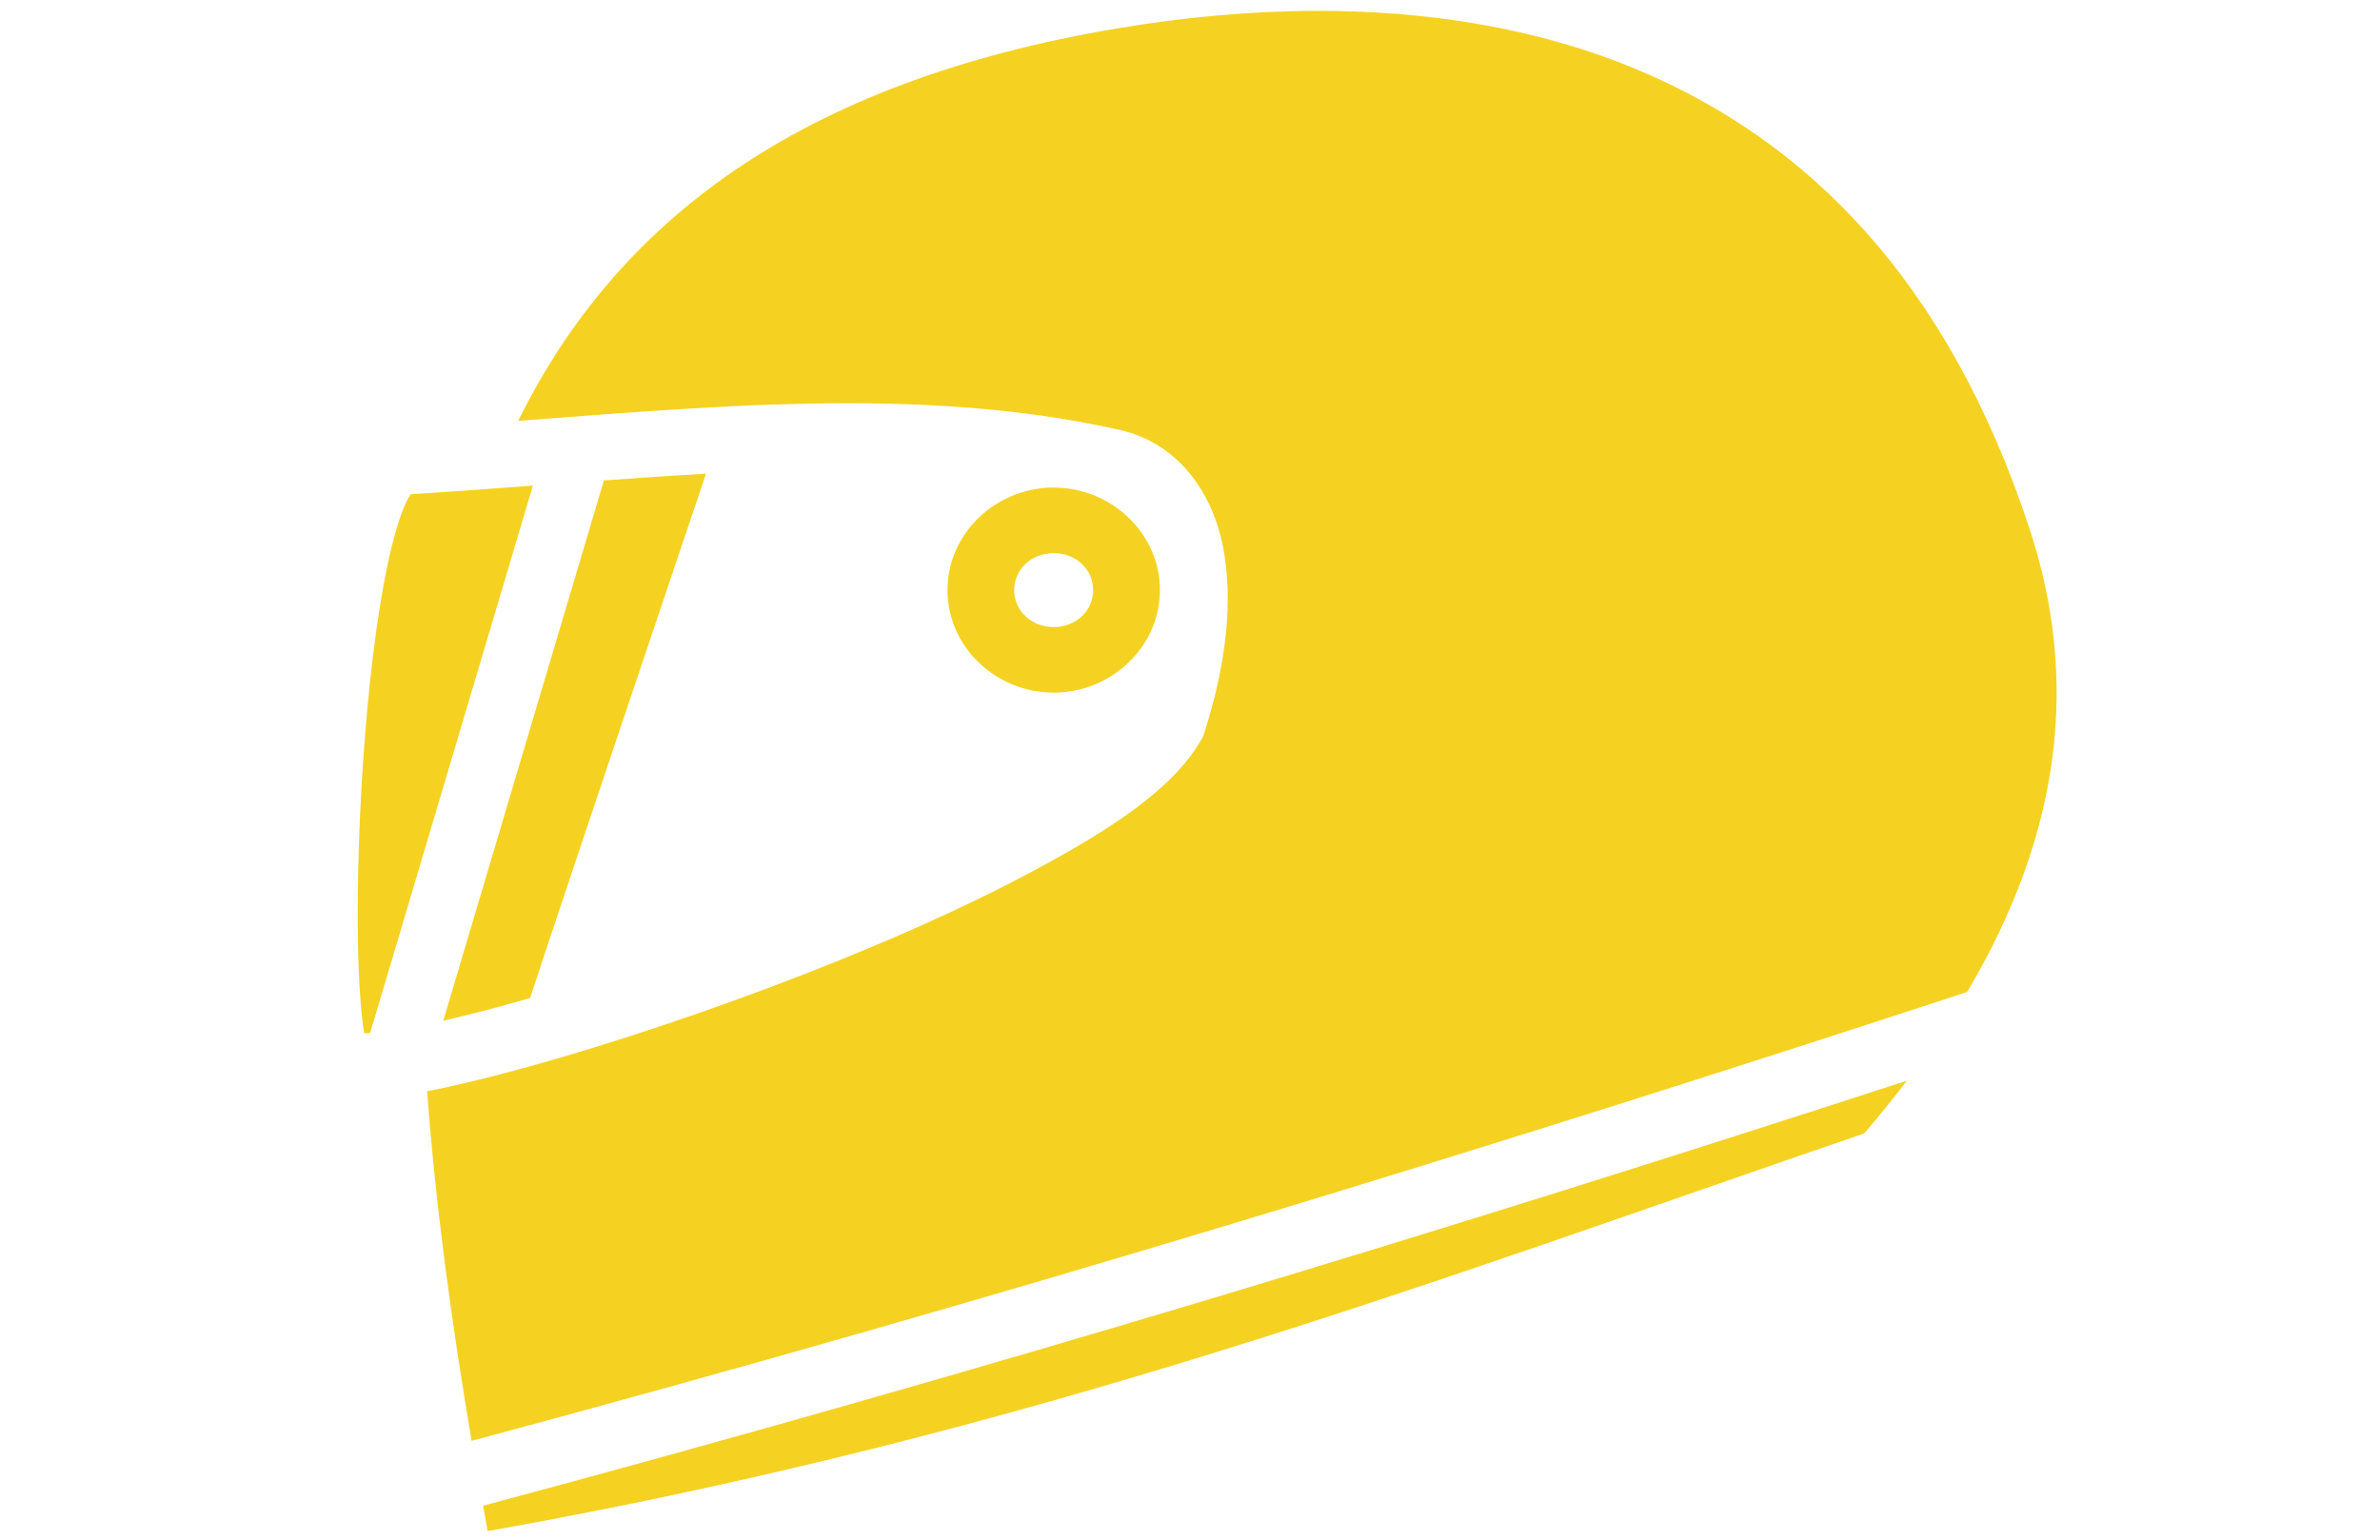 <svg width="51" height="33" viewBox="0 0 51 33" fill="none" xmlns="http://www.w3.org/2000/svg">
<g id="categoria">
<path id="deportes" d="M28.17 0.233C26.745 0.238 25.328 0.376 23.97 0.604C17.082 1.756 13.199 4.778 11.104 9.021C13.583 8.831 16.028 8.629 18.408 8.643C20.323 8.655 22.196 8.807 24.011 9.219C25.214 9.492 25.968 10.518 26.203 11.696C26.438 12.874 26.271 14.266 25.802 15.72L25.779 15.791L25.742 15.855C25.125 16.92 23.815 17.768 22.144 18.665C20.474 19.563 18.436 20.437 16.405 21.197C14.373 21.956 12.353 22.6 10.72 23.026C10.144 23.176 9.62 23.298 9.153 23.39C9.333 25.82 9.674 28.337 10.106 30.882C21.235 27.896 31.828 24.646 42.153 21.261C44.213 17.79 44.53 14.512 43.501 11.367C41.722 5.934 38.664 3.011 35.145 1.518C32.945 0.585 30.545 0.225 28.17 0.233H28.17ZM15.128 10.153C14.408 10.193 13.677 10.244 12.941 10.297L9.499 21.877C9.768 21.815 10.05 21.747 10.353 21.668C10.671 21.585 11.01 21.491 11.359 21.391C12.155 18.965 14.798 11.132 15.128 10.153ZM11.419 10.408C10.556 10.473 9.686 10.537 8.805 10.593C8.78 10.628 8.749 10.667 8.701 10.77C8.575 11.039 8.433 11.505 8.311 12.076C8.066 13.216 7.884 14.787 7.778 16.36C7.672 17.933 7.641 19.516 7.683 20.698C7.705 21.29 7.746 21.784 7.798 22.1C7.802 22.124 7.804 22.125 7.808 22.146C7.845 22.146 7.89 22.143 7.931 22.142L11.419 10.408ZM22.579 10.45C21.34 10.45 20.303 11.432 20.303 12.647C20.303 13.863 21.34 14.845 22.579 14.845C23.817 14.845 24.855 13.863 24.855 12.647C24.855 11.432 23.817 10.45 22.579 10.45ZM22.579 11.855C23.065 11.855 23.425 12.211 23.425 12.647C23.425 13.083 23.065 13.44 22.579 13.44C22.093 13.44 21.732 13.083 21.732 12.647C21.732 12.211 22.093 11.855 22.579 11.855ZM40.861 23.163C31.028 26.363 20.934 29.437 10.352 32.273C10.385 32.454 10.417 32.635 10.45 32.816C22.173 30.735 30.78 27.432 39.944 24.294C40.271 23.915 40.575 23.538 40.861 23.163L40.861 23.163Z" fill="#F5D221"/>
</g>
</svg>
